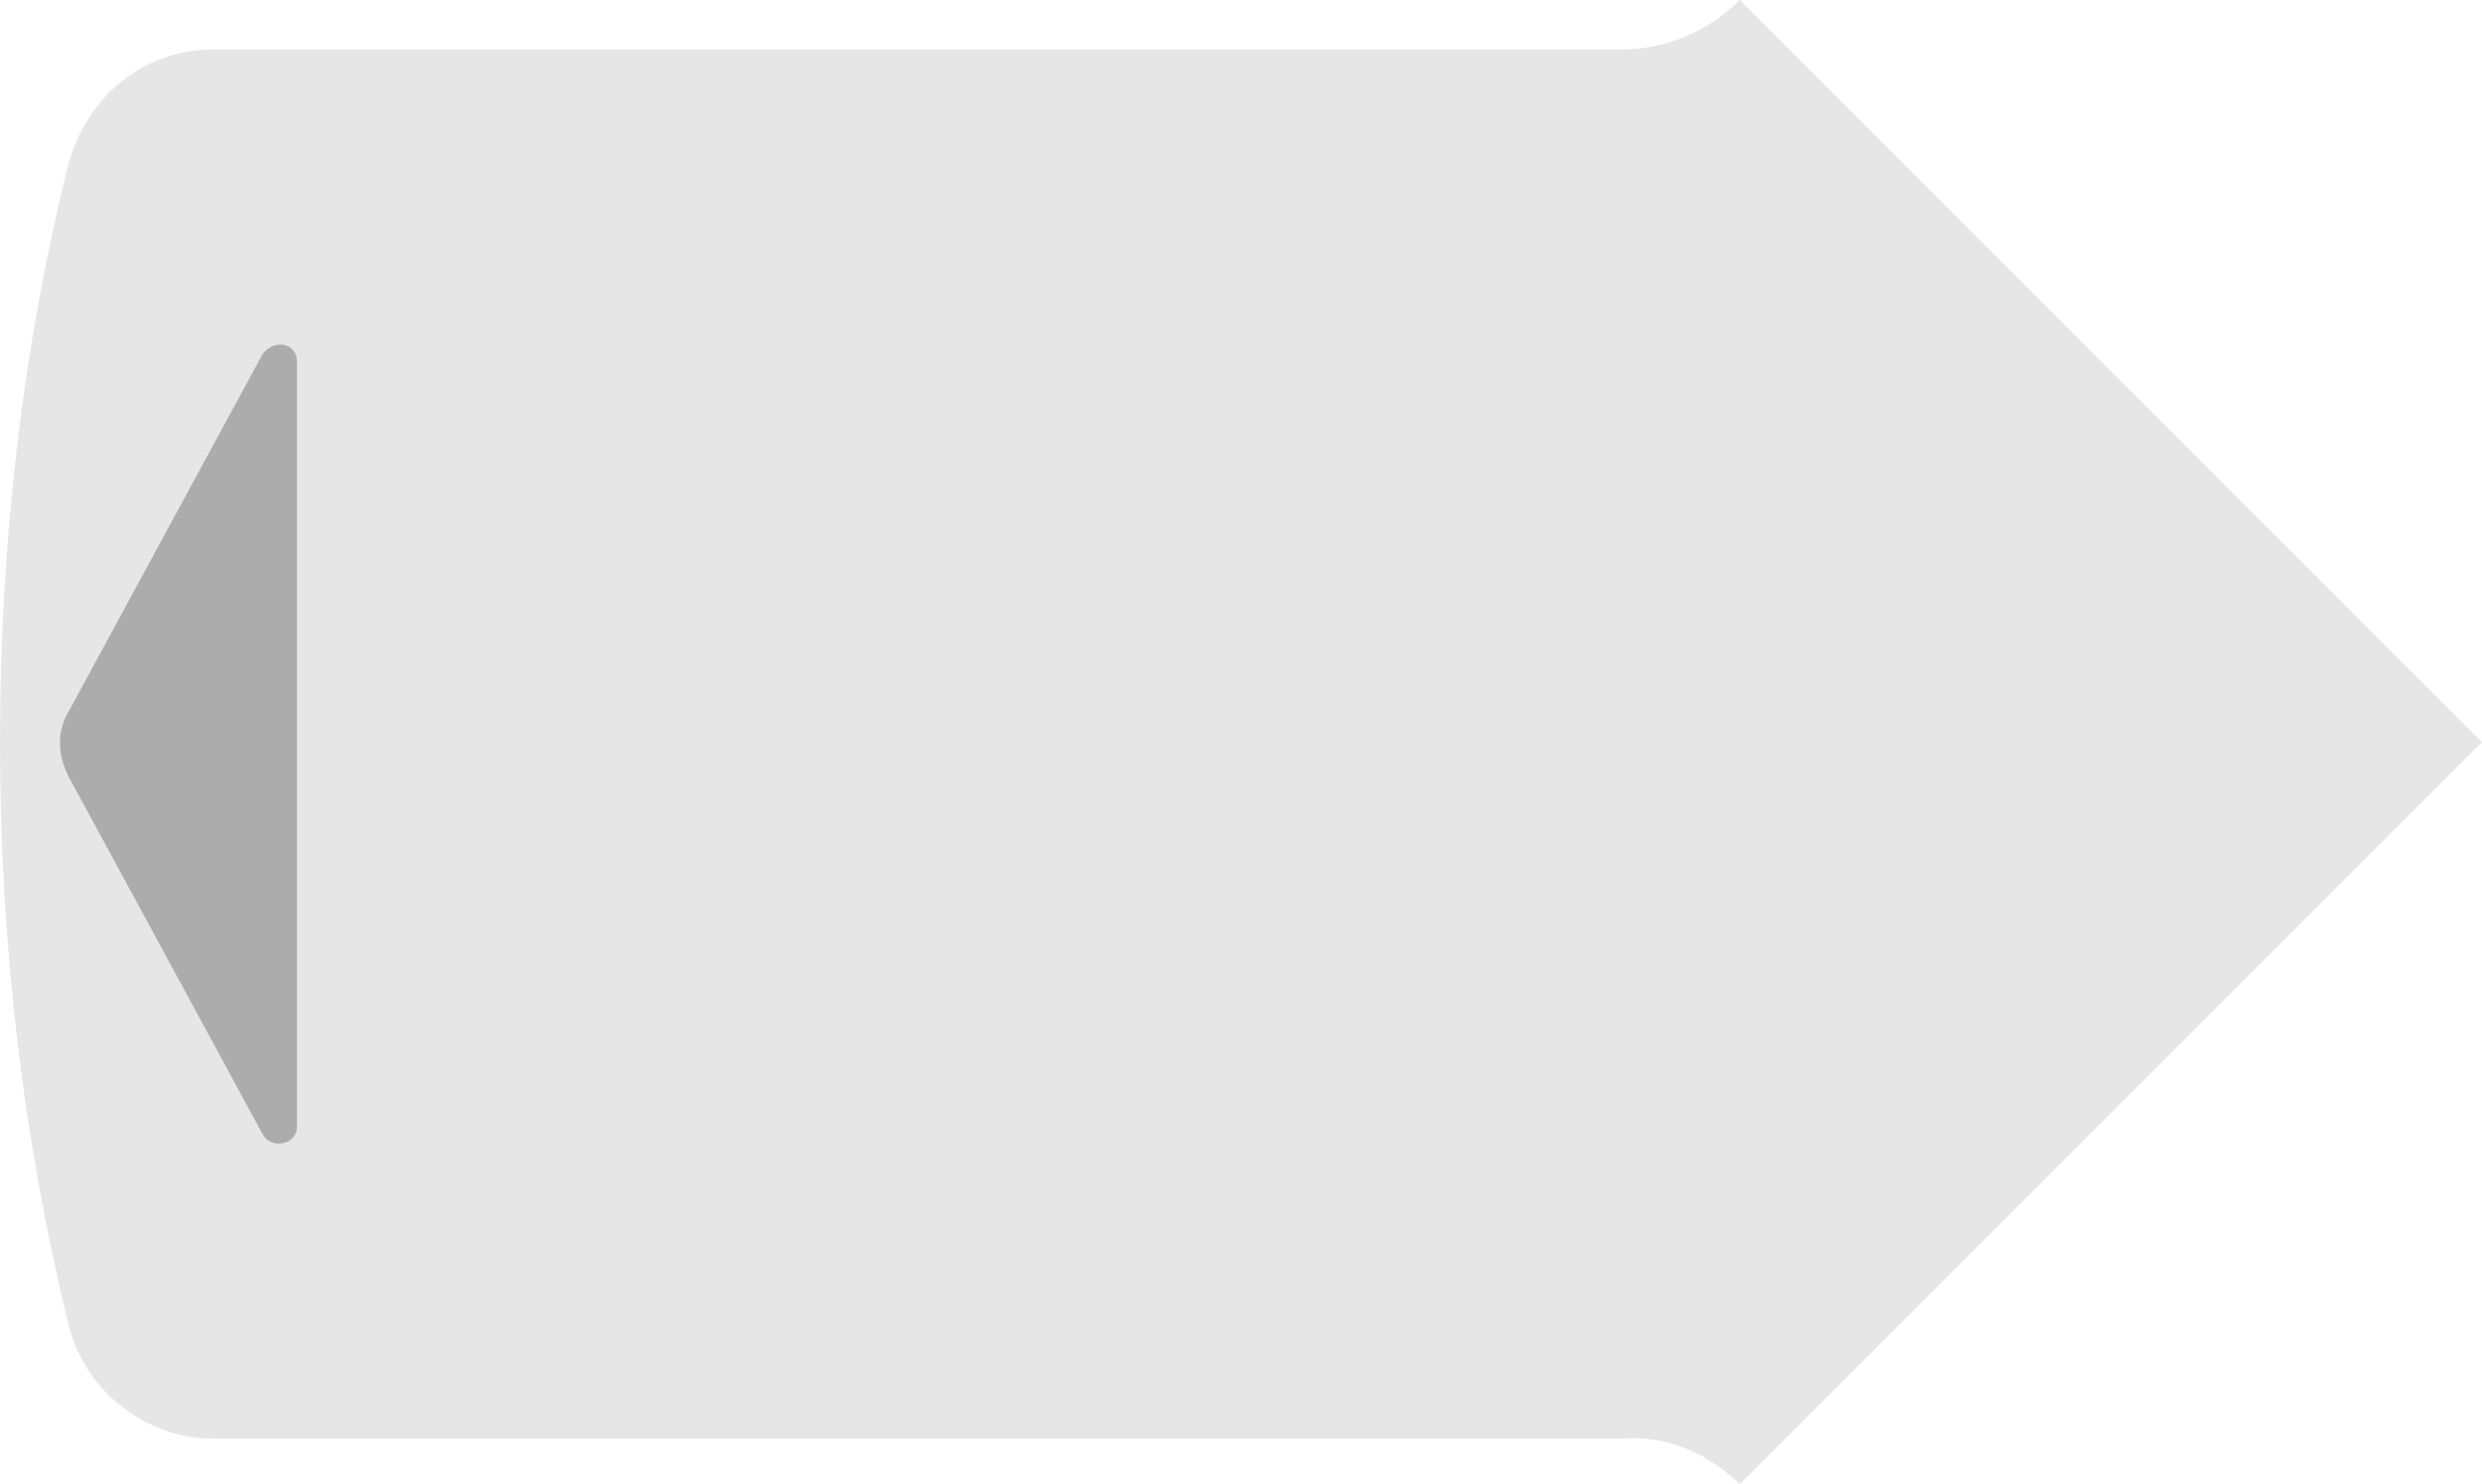 <?xml version="1.0" encoding="utf-8"?>
<!-- Generator: Adobe Illustrator 25.4.1, SVG Export Plug-In . SVG Version: 6.00 Build 0)  -->
<svg version="1.1" id="Capa_1" xmlns="http://www.w3.org/2000/svg" xmlns:xlink="http://www.w3.org/1999/xlink" x="0px" y="0px"
	 width="65.2px" height="39px" viewBox="0 0 65.2 39" style="enable-background:new 0 0 65.2 39;" xml:space="preserve">
<style type="text/css">
	.st0{fill:#E6E6E6;}
	.st1{fill:#ADACAC;}
</style>
<g>
	<path class="st0" d="M45.7,39l19.5-19.5L45.7,0c-0.8,0.8-1.9,1.3-3.1,1.3h-37c-1.8,0-3.3,1.2-3.8,3C0.6,9.1,0,14.2,0,19.5
		c0,5.3,0.6,10.4,1.8,15.3c0.4,1.7,2,3,3.8,3h37C43.8,37.7,44.9,38.2,45.7,39z"/>
	<path class="st1" d="M1.8,20.4l5.1,9.4c0.2,0.4,0.9,0.3,0.9-0.2V9.5c0-0.5-0.6-0.6-0.9-0.2l-5.1,9.4C1.5,19.2,1.5,19.8,1.8,20.4z"
		/>
</g>
</svg>
